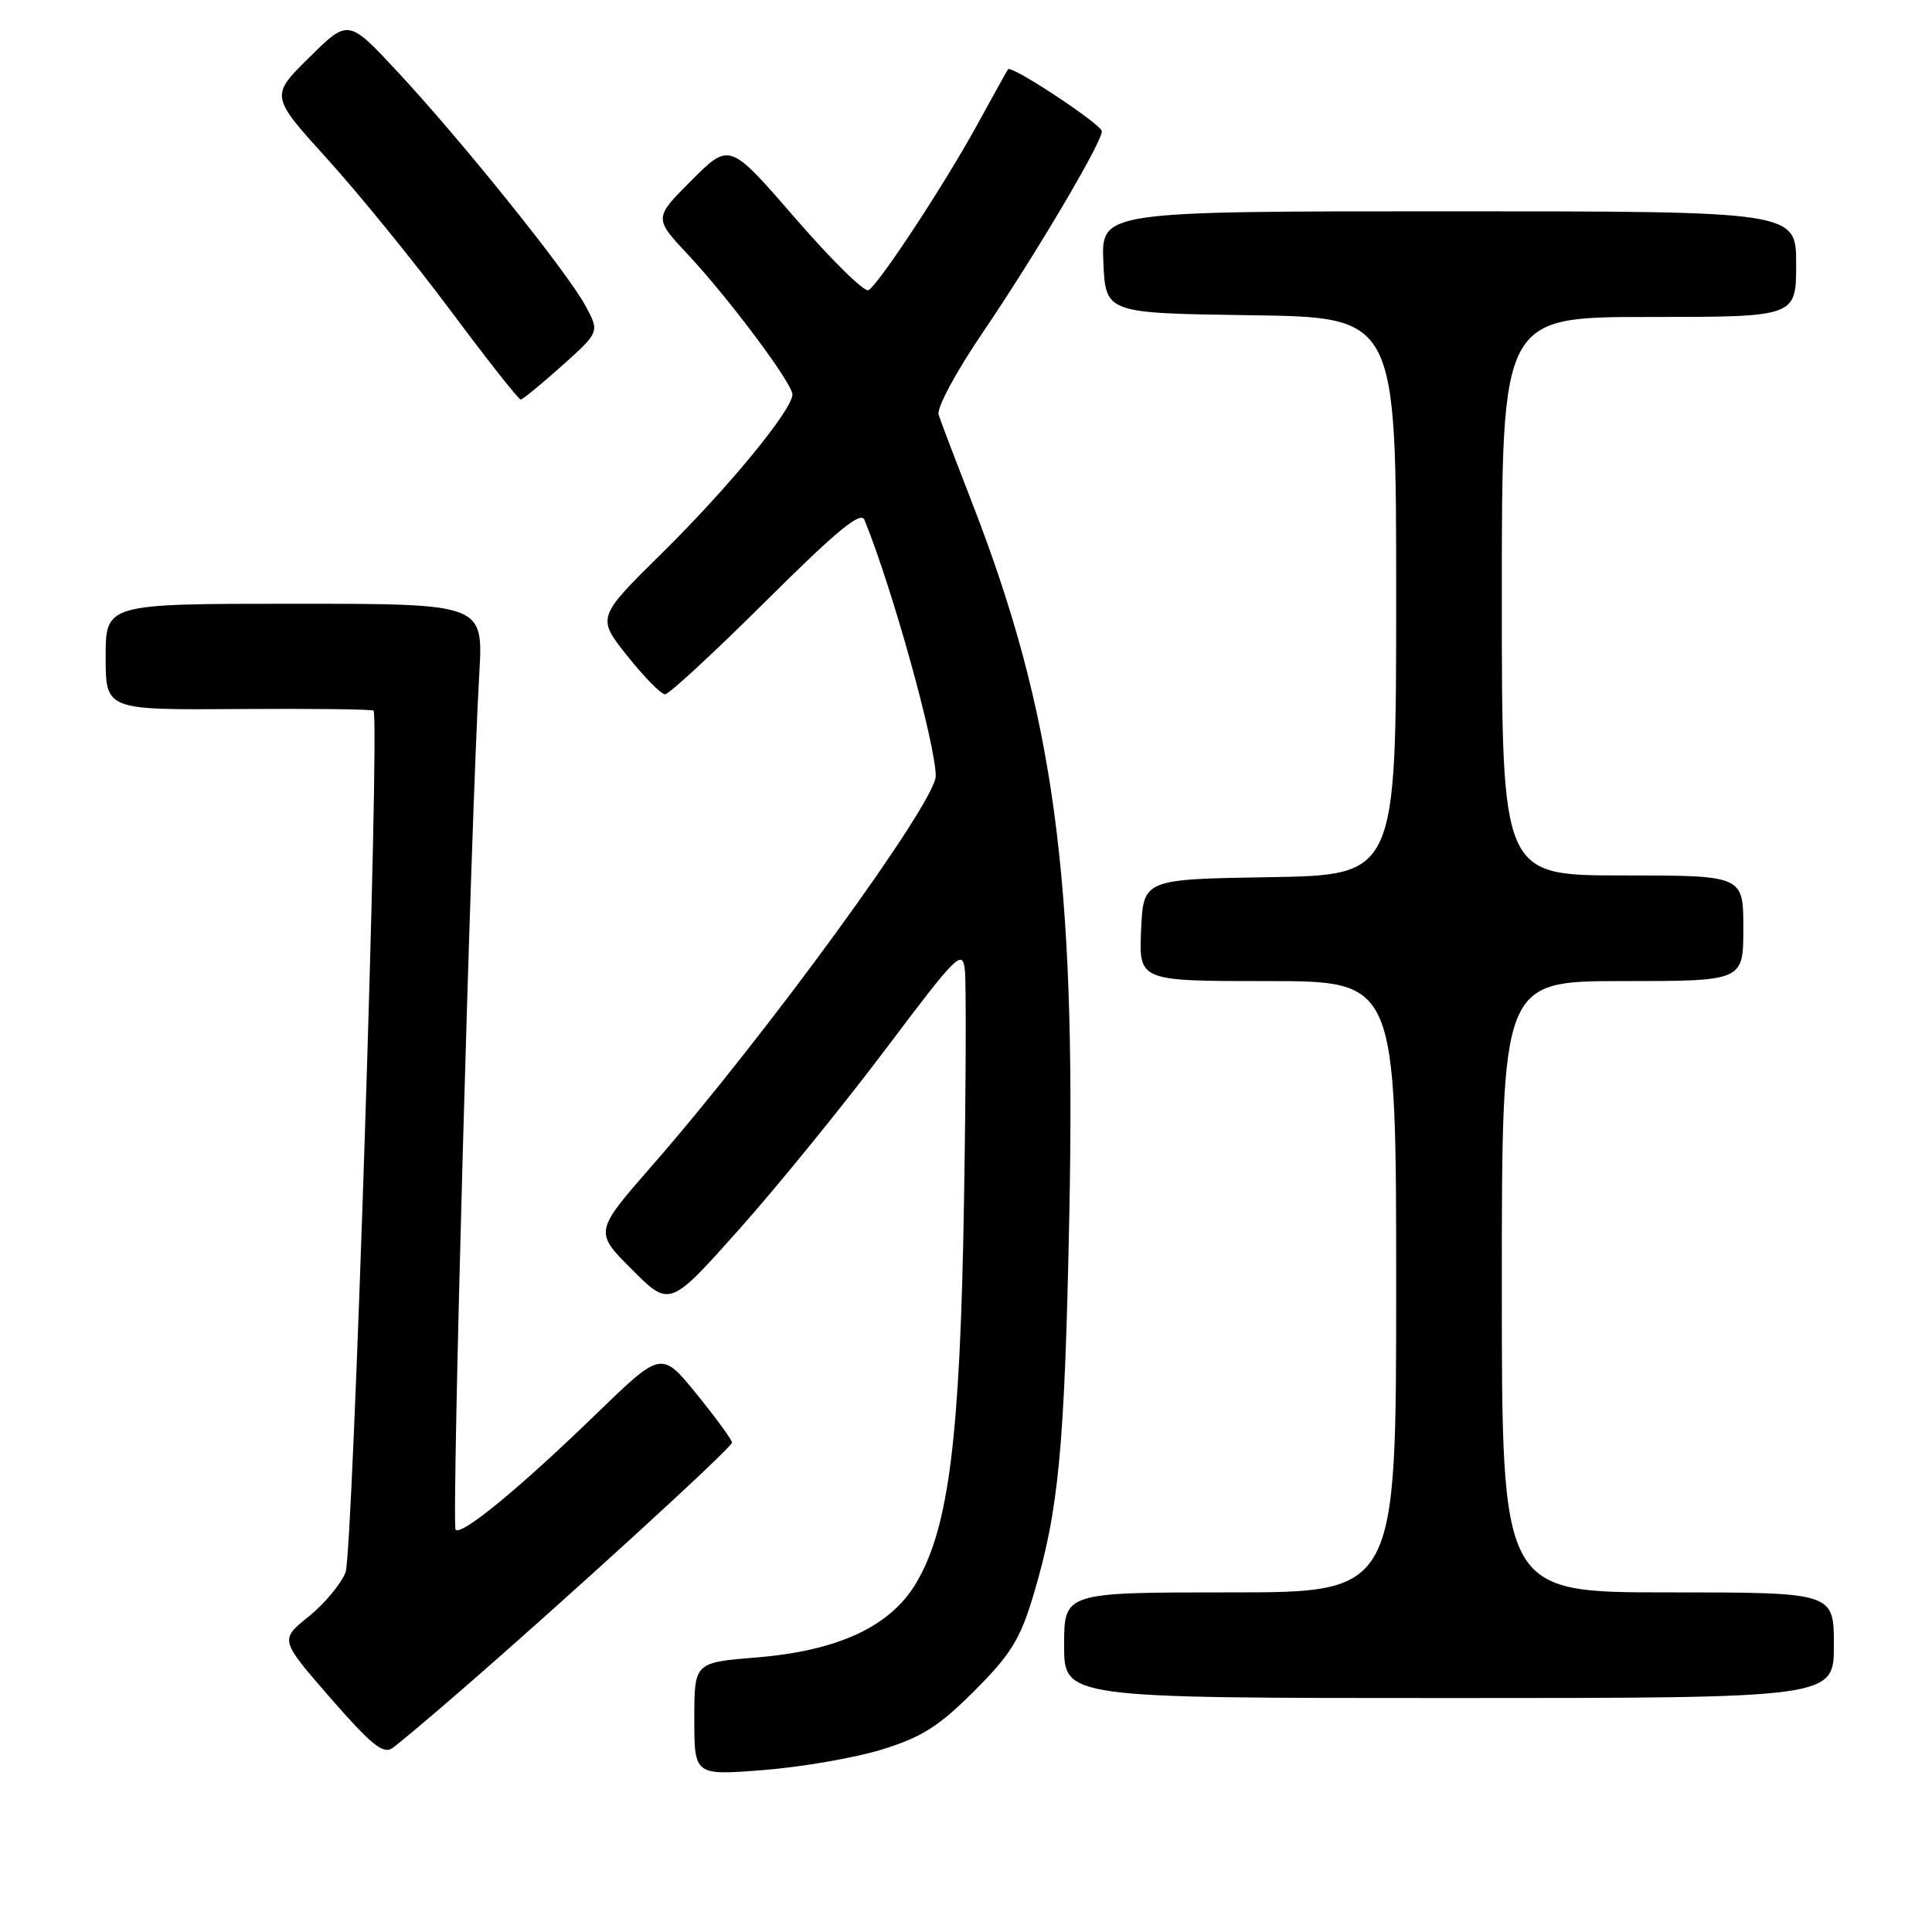 <?xml version="1.0" encoding="UTF-8" standalone="no"?>
<!DOCTYPE svg PUBLIC "-//W3C//DTD SVG 1.1//EN" "http://www.w3.org/Graphics/SVG/1.1/DTD/svg11.dtd" >
<svg xmlns="http://www.w3.org/2000/svg" xmlns:xlink="http://www.w3.org/1999/xlink" version="1.1" viewBox="0 0 256 256">
 <g >
 <path fill="currentColor"
d=" M 116.86 231.82 C 122.16 230.18 124.40 228.76 129.10 224.06 C 133.94 219.22 135.17 217.22 136.92 211.41 C 140.30 200.11 141.07 192.01 141.69 161.00 C 142.59 116.02 139.64 94.47 128.76 66.50 C 126.62 61.00 124.64 55.80 124.37 54.95 C 124.09 54.07 126.67 49.28 130.29 43.95 C 137.14 33.87 146.00 18.90 146.00 17.40 C 146.00 16.50 134.01 8.58 133.57 9.18 C 133.44 9.36 131.61 12.65 129.50 16.50 C 125.20 24.36 116.53 37.55 115.09 38.45 C 114.56 38.77 110.21 34.49 105.40 28.94 C 96.67 18.86 96.67 18.86 91.65 23.88 C 86.63 28.90 86.63 28.90 91.18 33.76 C 96.62 39.58 105.00 50.80 105.00 52.27 C 105.00 54.29 96.55 64.57 87.85 73.16 C 79.06 81.82 79.06 81.82 83.12 86.91 C 85.35 89.71 87.60 92.00 88.12 92.00 C 88.64 92.00 94.65 86.44 101.48 79.65 C 110.97 70.22 114.06 67.68 114.55 68.90 C 118.22 77.89 123.97 98.58 123.99 102.82 C 124.00 106.29 101.62 137.04 86.44 154.41 C 78.74 163.22 78.74 163.22 83.74 168.22 C 88.74 173.22 88.74 173.22 97.97 162.86 C 103.05 157.16 111.77 146.43 117.35 139.02 C 126.82 126.44 127.52 125.73 127.85 128.52 C 128.04 130.16 127.99 144.10 127.73 159.50 C 127.22 190.49 125.73 202.37 121.45 209.67 C 118.04 215.49 111.13 218.73 100.25 219.62 C 92.00 220.29 92.00 220.29 92.00 227.77 C 92.00 235.26 92.00 235.26 101.18 234.54 C 106.24 234.14 113.29 232.92 116.86 231.82 Z  M 61.00 224.06 C 75.00 211.92 97.00 191.81 97.00 191.15 C 96.99 190.79 94.89 187.91 92.32 184.74 C 87.64 178.99 87.64 178.99 79.07 187.29 C 68.91 197.14 61.18 203.51 60.37 202.70 C 59.81 202.14 62.40 108.35 63.51 89.25 C 64.04 80.00 64.04 80.00 39.02 80.00 C 14.00 80.00 14.00 80.00 14.00 87.04 C 14.00 94.08 14.00 94.08 31.58 93.95 C 41.25 93.88 49.31 93.98 49.49 94.16 C 50.37 95.05 46.77 205.78 45.79 208.33 C 45.19 209.88 42.98 212.53 40.88 214.22 C 37.07 217.28 37.07 217.28 43.78 224.99 C 49.19 231.19 50.79 232.49 52.00 231.63 C 52.83 231.04 56.88 227.64 61.00 224.06 Z  M 243.00 218.00 C 243.00 211.00 243.00 211.00 221.00 211.00 C 199.00 211.00 199.00 211.00 199.00 170.50 C 199.00 130.00 199.00 130.00 215.00 130.00 C 231.00 130.00 231.00 130.00 231.00 123.00 C 231.00 116.00 231.00 116.00 215.00 116.00 C 199.00 116.00 199.00 116.00 199.00 79.00 C 199.00 42.00 199.00 42.00 218.50 42.00 C 238.00 42.00 238.00 42.00 238.00 35.00 C 238.00 28.00 238.00 28.00 191.95 28.00 C 145.91 28.00 145.91 28.00 146.20 34.75 C 146.50 41.50 146.50 41.50 165.75 41.77 C 185.00 42.04 185.00 42.04 185.00 79.00 C 185.00 115.95 185.00 115.95 168.25 116.23 C 151.50 116.50 151.50 116.50 151.20 123.25 C 150.91 130.00 150.91 130.00 167.95 130.00 C 185.00 130.00 185.00 130.00 185.00 170.50 C 185.00 211.00 185.00 211.00 163.00 211.00 C 141.00 211.00 141.00 211.00 141.00 218.00 C 141.00 225.00 141.00 225.00 192.00 225.00 C 243.00 225.00 243.00 225.00 243.00 218.00 Z  M 74.48 48.45 C 79.45 43.99 79.45 43.99 77.58 40.52 C 75.20 36.09 61.17 18.63 52.67 9.50 C 46.15 2.50 46.15 2.50 40.98 7.61 C 35.80 12.72 35.80 12.72 43.41 21.11 C 47.59 25.72 54.95 34.78 59.76 41.23 C 64.57 47.68 68.72 52.95 69.00 52.94 C 69.28 52.92 71.74 50.90 74.48 48.45 Z "/>
</g>
</svg>